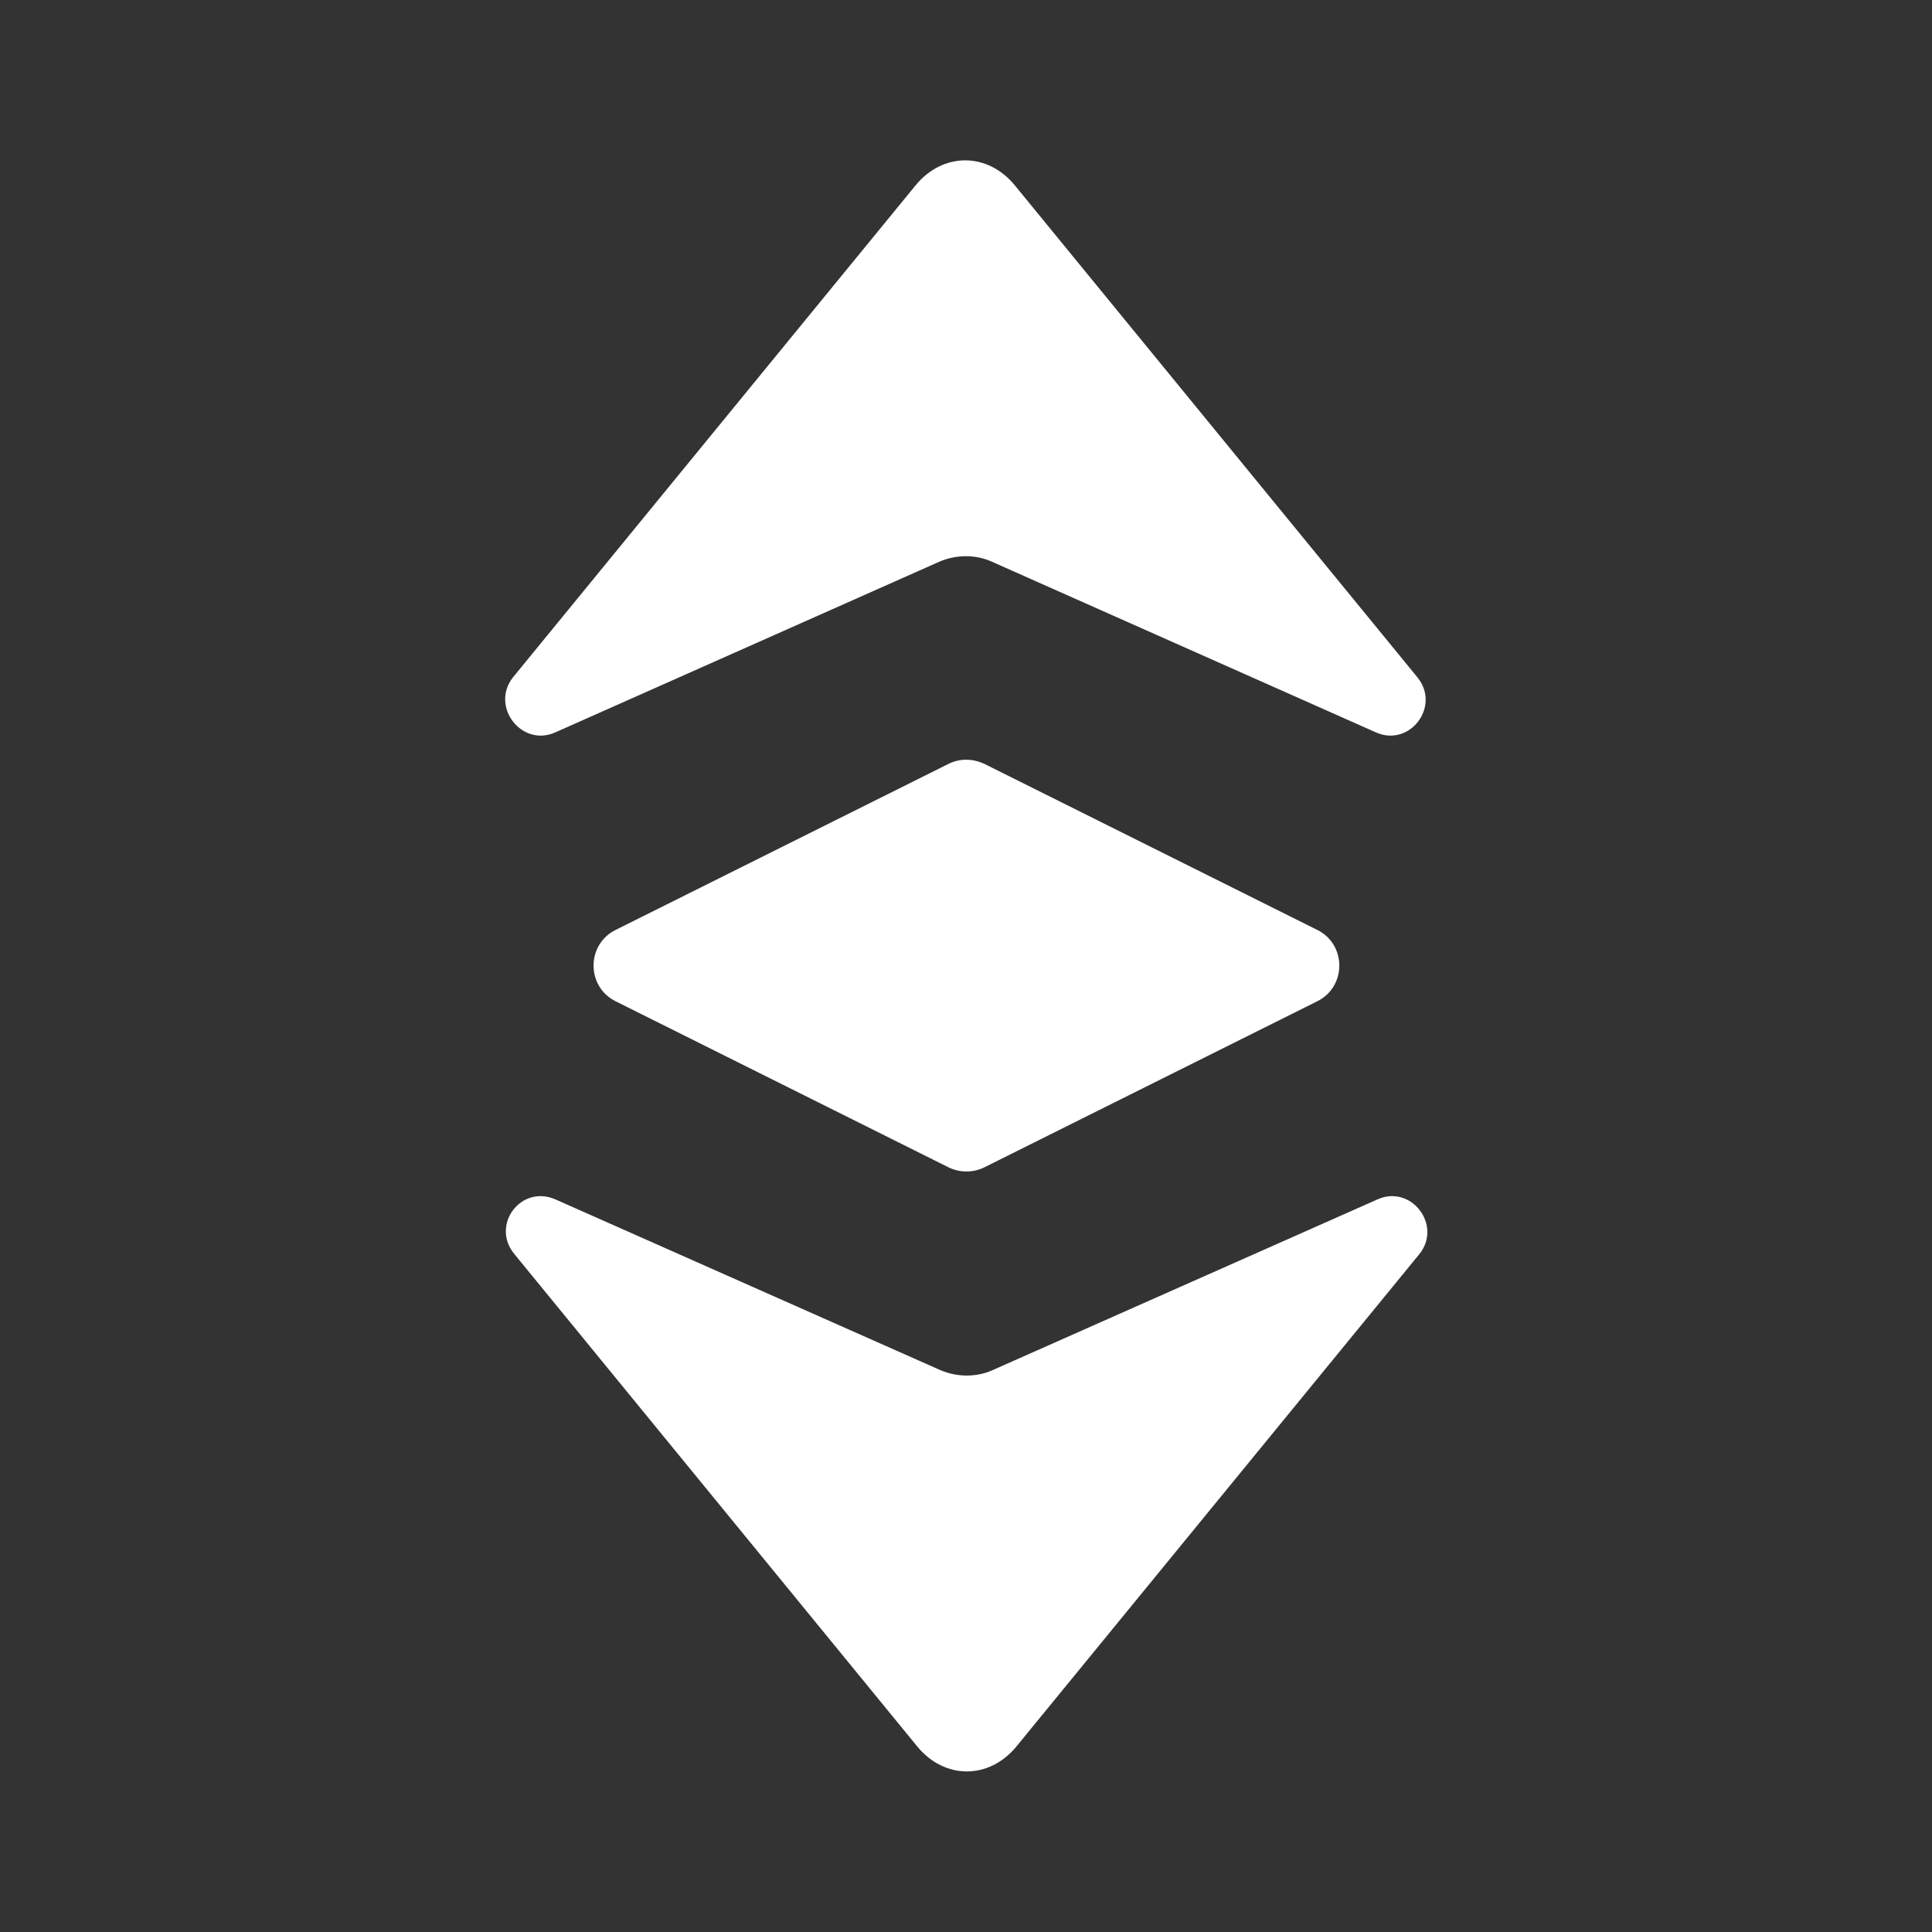 <svg width="24" height="24" viewBox="0 0 24 24" fill="none" xmlns="http://www.w3.org/2000/svg">
<rect x="0" y="0" width="24" height="24" fill="#333333" stroke="none"/>
<path d="M6.9 9.097L11.67 6.977C11.88 6.887 12.12 6.887 12.32 6.977L17.09 9.097C17.51 9.287 17.9 8.777 17.61 8.417L12.61 2.307C12.27 1.887 11.71 1.887 11.37 2.307L6.37 8.417C6.09 8.777 6.48 9.287 6.9 9.097Z" fill="white"/>
<path d="M6.901 14.9L11.681 17.02C11.89 17.11 12.131 17.11 12.331 17.02L17.11 14.9C17.53 14.71 17.921 15.22 17.631 15.58L12.63 21.691C12.29 22.11 11.731 22.11 11.391 21.691L6.391 15.58C6.091 15.22 6.471 14.71 6.901 14.9Z" fill="white"/>
<path d="M11.781 9.49L7.651 11.55C7.281 11.73 7.281 12.26 7.651 12.44L11.781 14.5C11.921 14.57 12.091 14.57 12.23 14.5L16.36 12.44C16.73 12.26 16.73 11.73 16.36 11.55L12.23 9.49C12.081 9.42 11.921 9.42 11.781 9.49Z" fill="white"/>
</svg>
